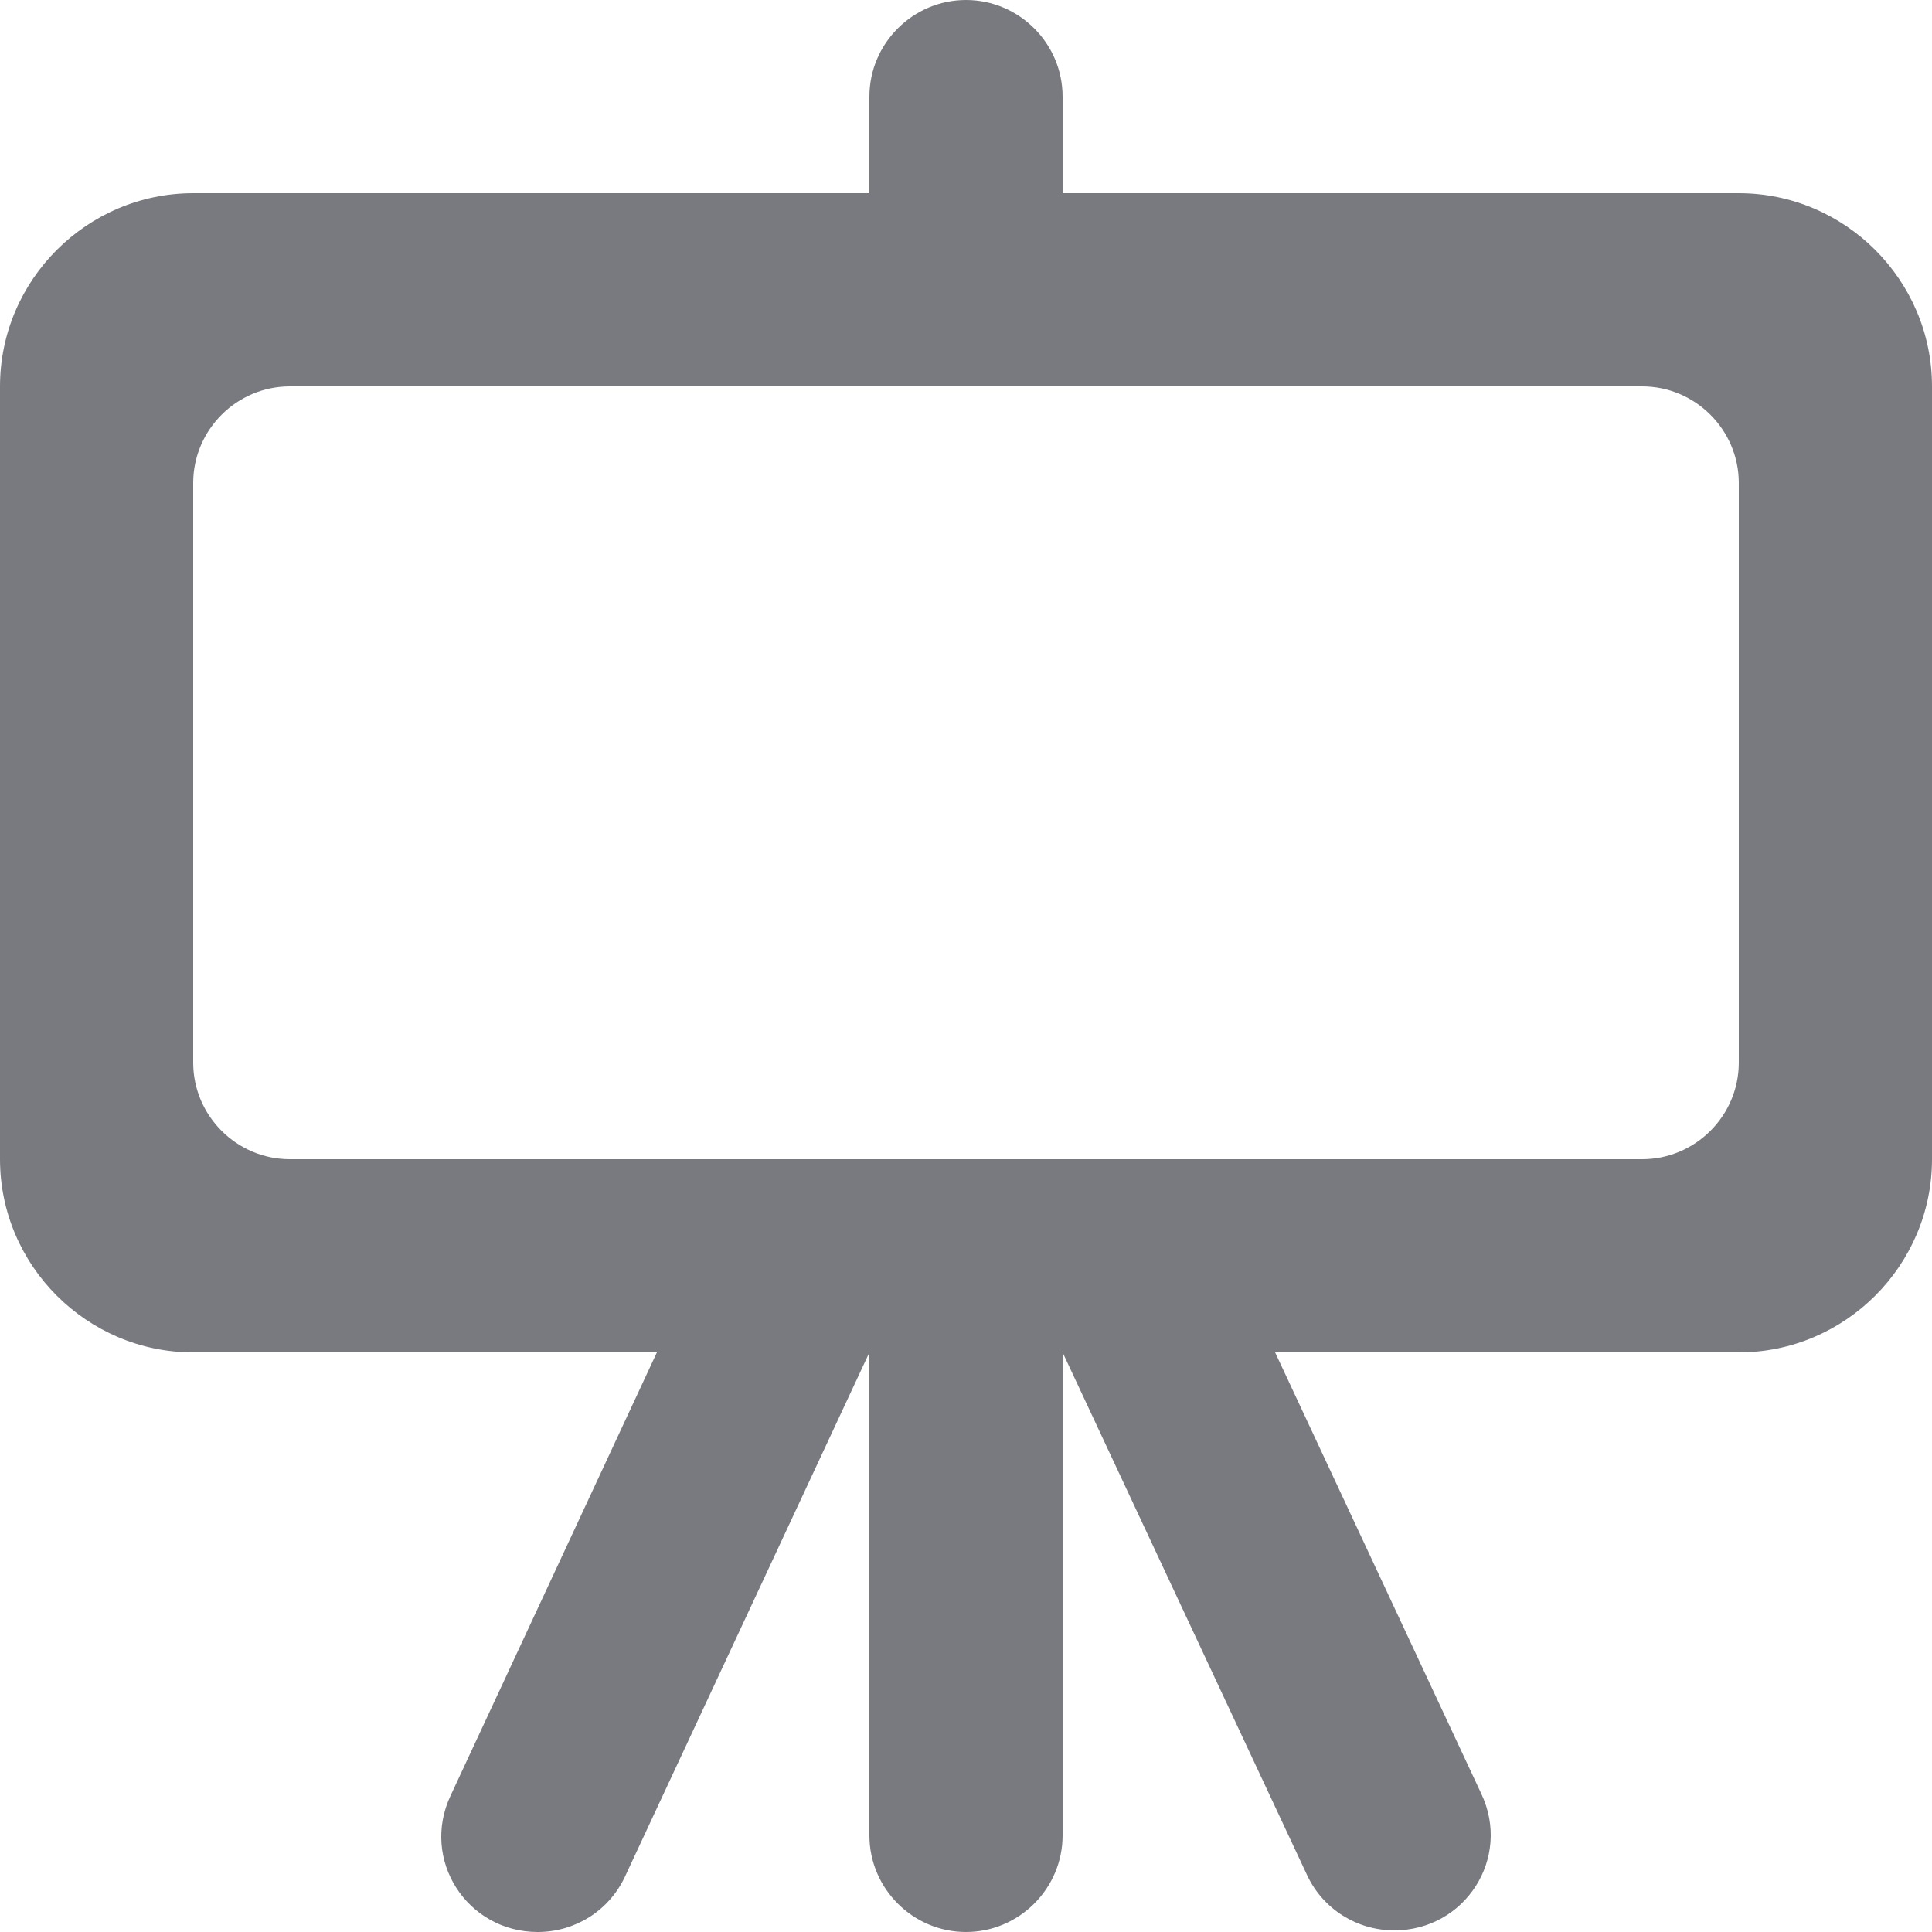 <?xml version="1.0" encoding="utf-8"?>
<!-- Generator: Adobe Illustrator 19.0.0, SVG Export Plug-In . SVG Version: 6.00 Build 0)  -->
<svg version="1.1" id="图层_1" xmlns="http://www.w3.org/2000/svg" xmlns:xlink="http://www.w3.org/1999/xlink" x="0px" y="0px"
	 viewBox="0 0 120 120" style="enable-background:new 0 0 120 120;" xml:space="preserve">
<style type="text/css">
	.st0{fill:#787A80;}
</style>
<path id="XMLID_22_" class="st0" d="M108,12H66V6c0-3.3-2.7-6-6-6l0,0c-3.3,0-6,2.7-6,6v6H12l0,0C5.4,12,0,17.4,0,24l0,0v48l0,0
	c0,6.6,5.4,12,12,12l0,0h28.8L28,111.5c-1.9,4,1,8.5,5.4,8.5l0,0c2.3,0,4.4-1.3,5.4-3.4L54,84v30c0,3.3,2.7,6,6,6l0,0
	c3.3,0,6-2.7,6-6V84l15.2,32.5c1,2.1,3.1,3.4,5.4,3.4l0,0c4.4,0,7.3-4.5,5.4-8.5L79.2,84H108l0,0c6.6,0,12-5.4,12-12l0,0V24l0,0
	C120,17.4,114.6,12,108,12L108,12L108,12z M108,66c0,3.3-2.7,6-6,6H66H54H18c-3.3,0-6-2.7-6-6V30c0-3.3,2.7-6,6-6h84
	c3.3,0,6,2.7,6,6V66L108,66z"/>
</svg>
